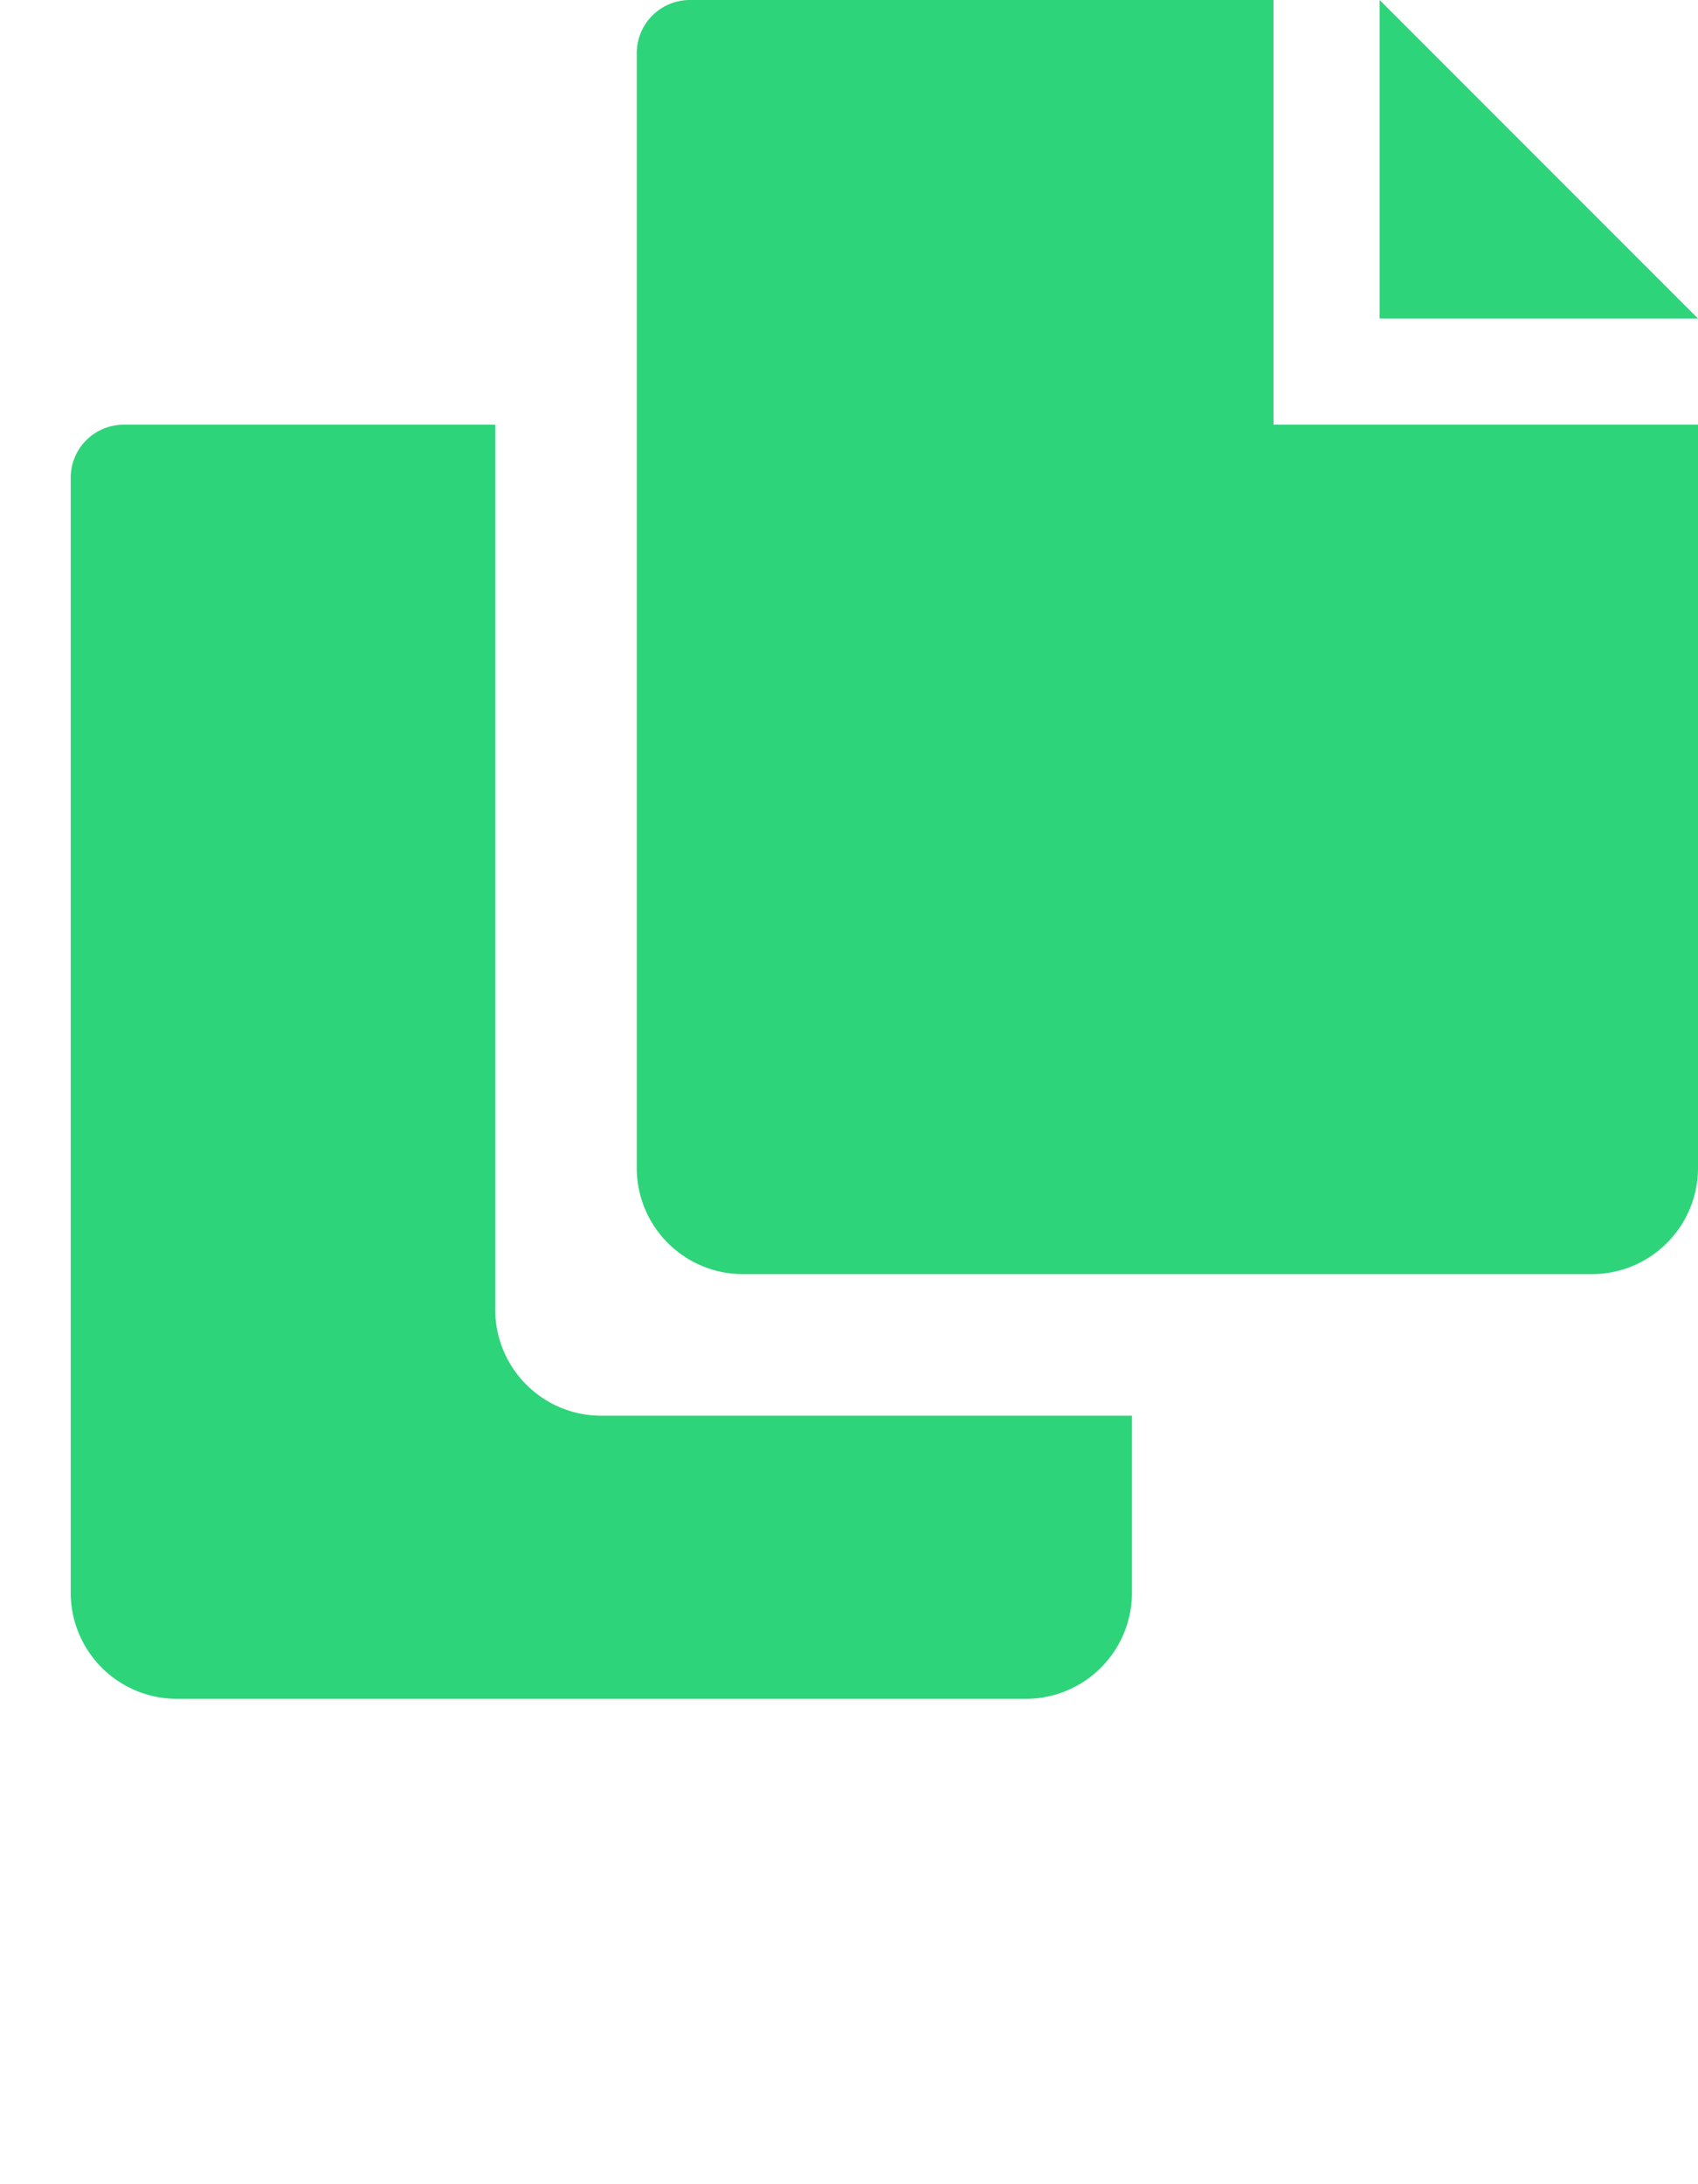 <svg viewBox="0 0 14 18" fill="none" xmlns="http://www.w3.org/2000/svg"><g clip-path="url(#clip0)" fill="#2ED47A"><path d="M4.958 11.667a.875.875 0 01-.875-.875V3.5H1.021a.437.437 0 00-.438.438v9.187a.875.875 0 00.875.875h7a.875.875 0 00.875-.875v-1.458H4.958zM11.375 2.625H14L11.375 0v2.625z"/><path d="M10.5 3.5V0H5.687a.438.438 0 00-.437.438v9.187a.875.875 0 00.875.875h7A.875.875 0 0014 9.625V3.5h-3.5z"/></g><defs><clipPath id="clip0"><path fill="#fff" d="M0 0h14v17.5H0z"/></clipPath></defs></svg>